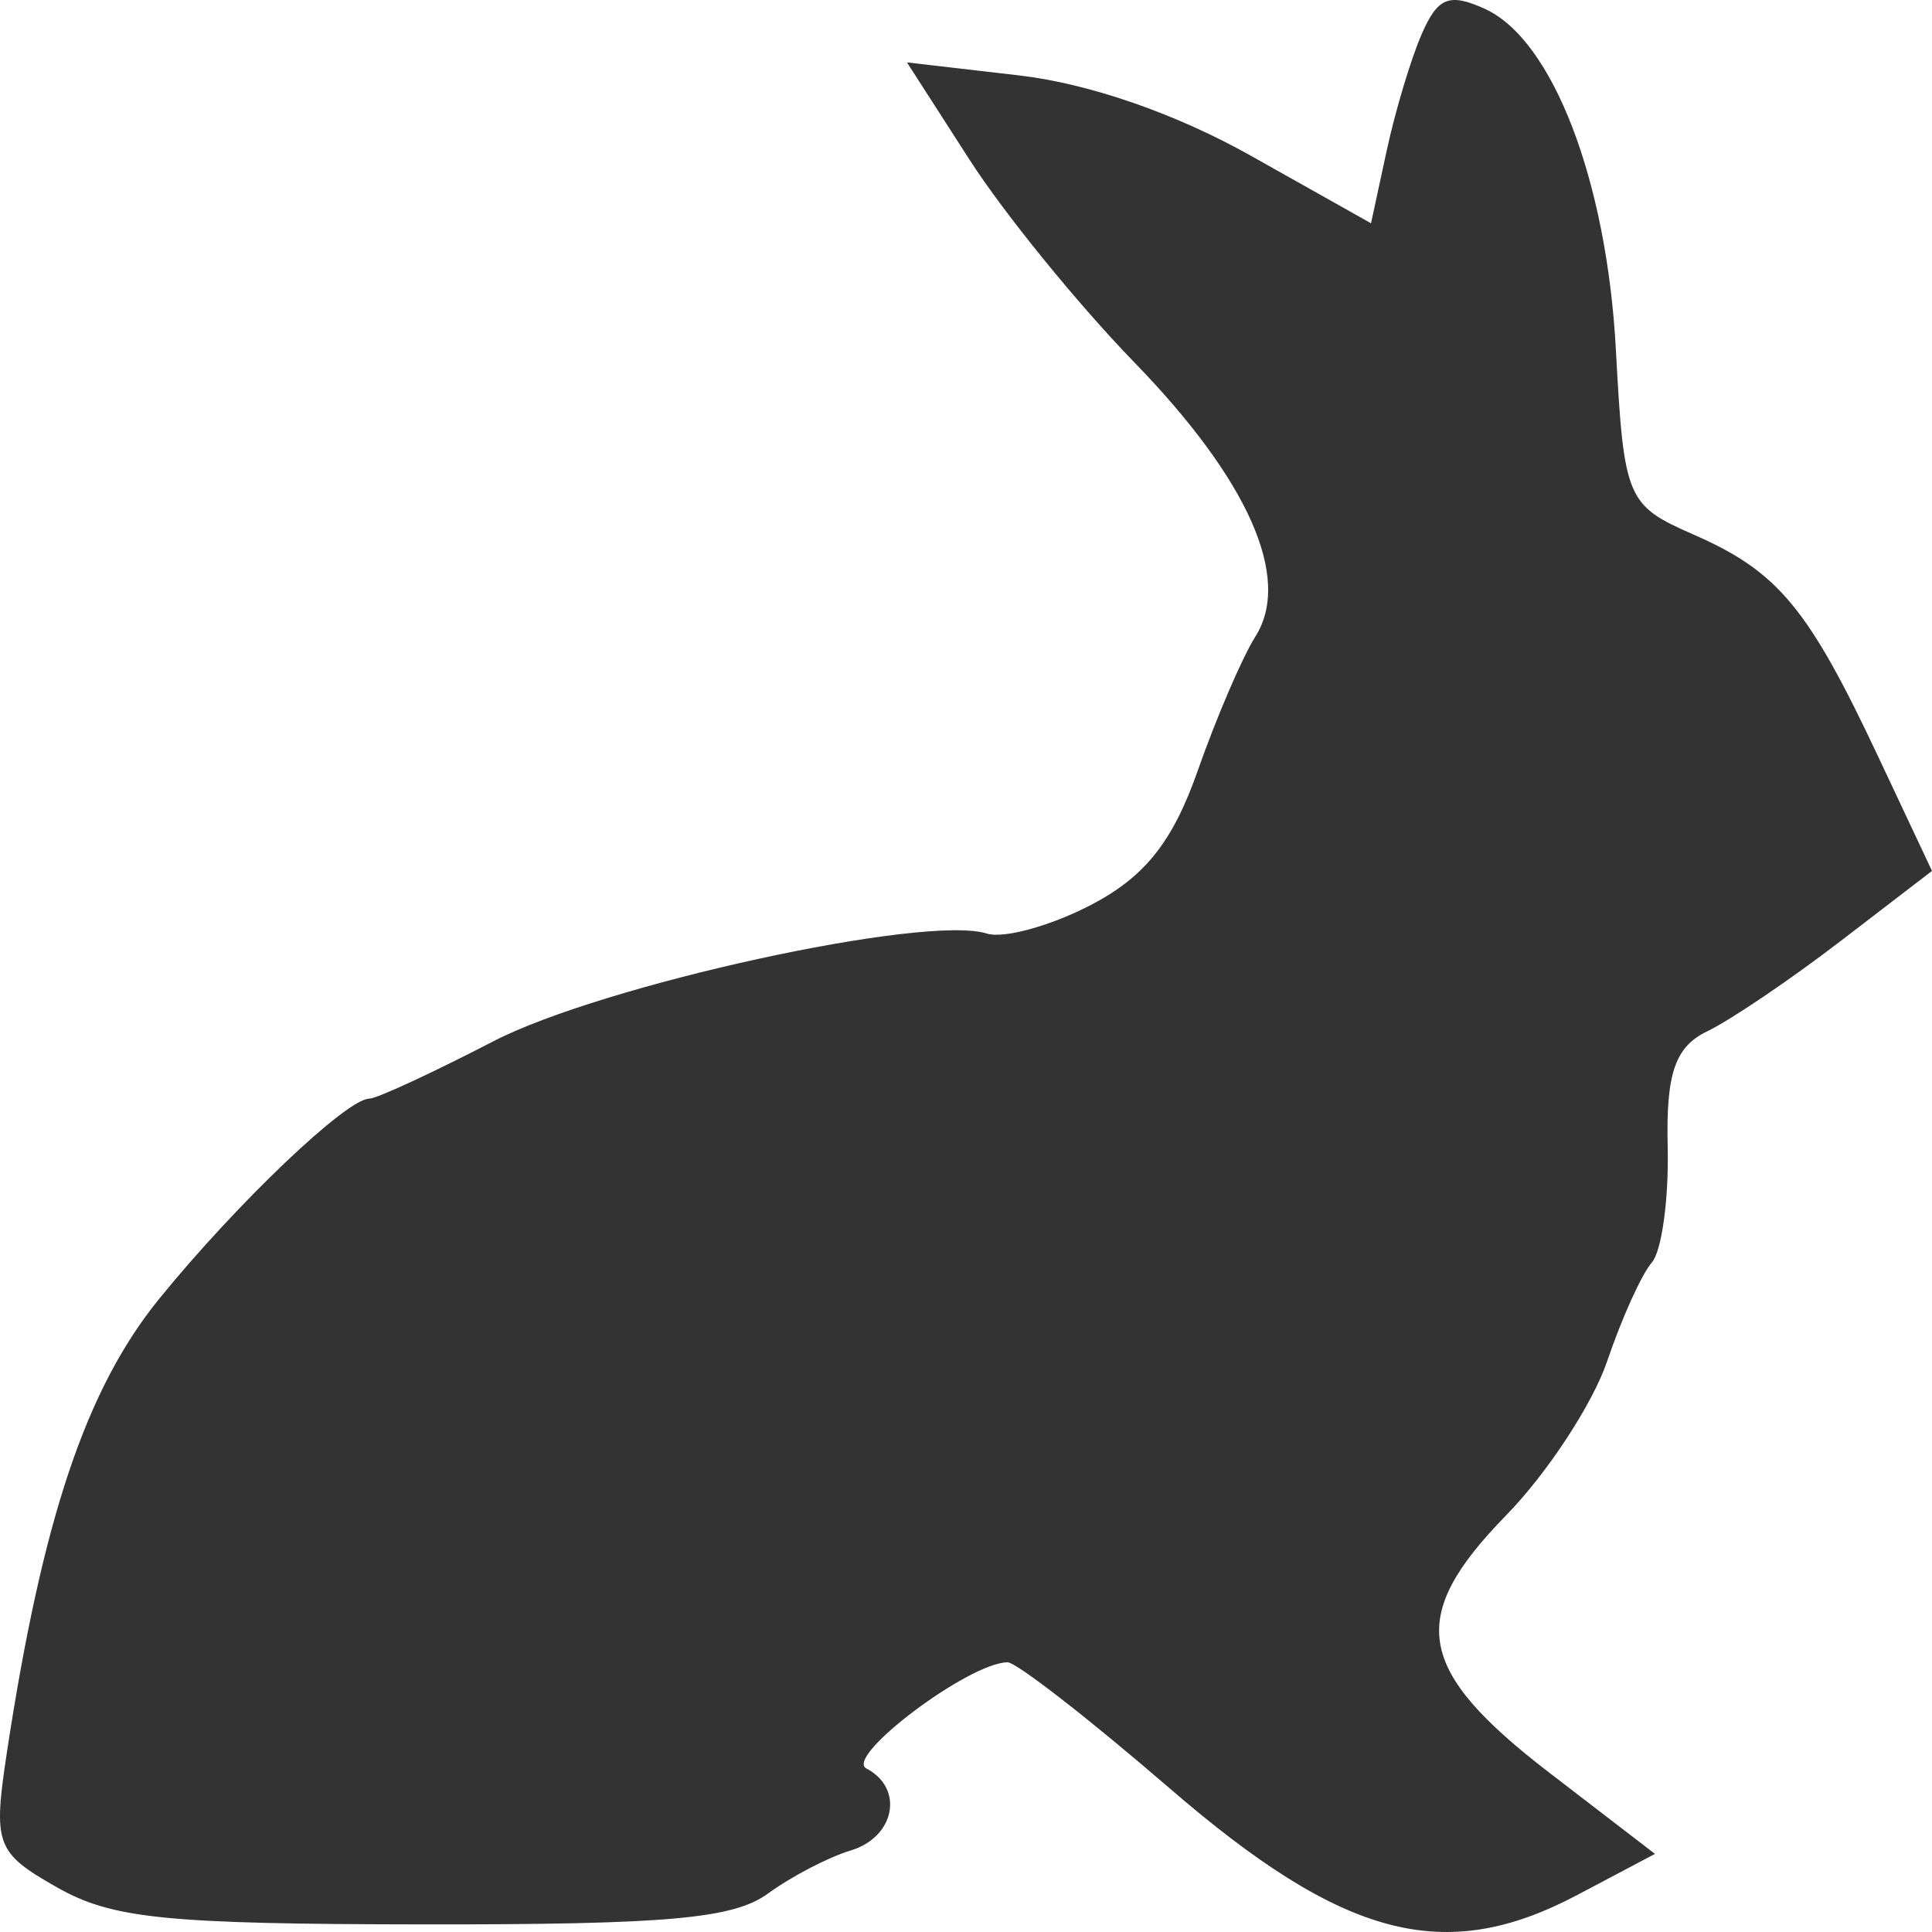 <svg width="100" height="100" viewBox="0 0 100 100" fill="none" xmlns="http://www.w3.org/2000/svg">
<path fill-rule="evenodd" clip-rule="evenodd" d="M73.596 1.743C73.04 3.009 72.22 5.737 71.774 7.801L70.964 11.557L64.753 8.066C60.862 5.879 56.378 4.324 52.743 3.903L46.944 3.23L50.185 8.27C51.967 11.042 55.798 15.753 58.697 18.739C64.632 24.85 66.881 29.934 64.981 32.942C64.303 34.013 62.961 37.139 61.995 39.888C60.7 43.58 59.249 45.4 56.442 46.853C54.352 47.935 51.938 48.595 51.076 48.32C47.922 47.314 31.193 50.968 25.526 53.902C22.378 55.532 19.494 56.865 19.118 56.865C17.942 56.865 12.269 62.268 8.239 67.227C4.459 71.878 2.201 78.597 0.364 90.656C-0.369 95.481 -0.22 95.886 2.939 97.683C5.803 99.312 8.571 99.592 21.915 99.606C34.535 99.619 37.961 99.314 39.742 98.015C40.954 97.13 42.883 96.126 44.026 95.782C46.327 95.092 46.813 92.566 44.844 91.536C43.678 90.925 50.175 86.041 52.153 86.041C52.609 86.041 56.384 88.974 60.538 92.561C69.561 100.349 74.771 101.714 81.631 98.088L85.661 95.957L80.192 91.754C73.263 86.428 72.806 83.707 77.953 78.437C80.084 76.256 82.441 72.66 83.189 70.447C83.939 68.233 84.977 65.942 85.494 65.353C86.012 64.764 86.383 62.064 86.319 59.351C86.228 55.559 86.704 54.178 88.37 53.378C89.563 52.805 92.667 50.705 95.269 48.709L100 45.079L97.21 39.151C93.59 31.46 92.029 29.583 87.666 27.673C84.188 26.151 84.056 25.837 83.637 18.091C83.164 9.331 80.361 2.045 76.851 0.456C75.017 -0.375 74.421 -0.14 73.596 1.743Z" fill="#323332"/>
</svg>
